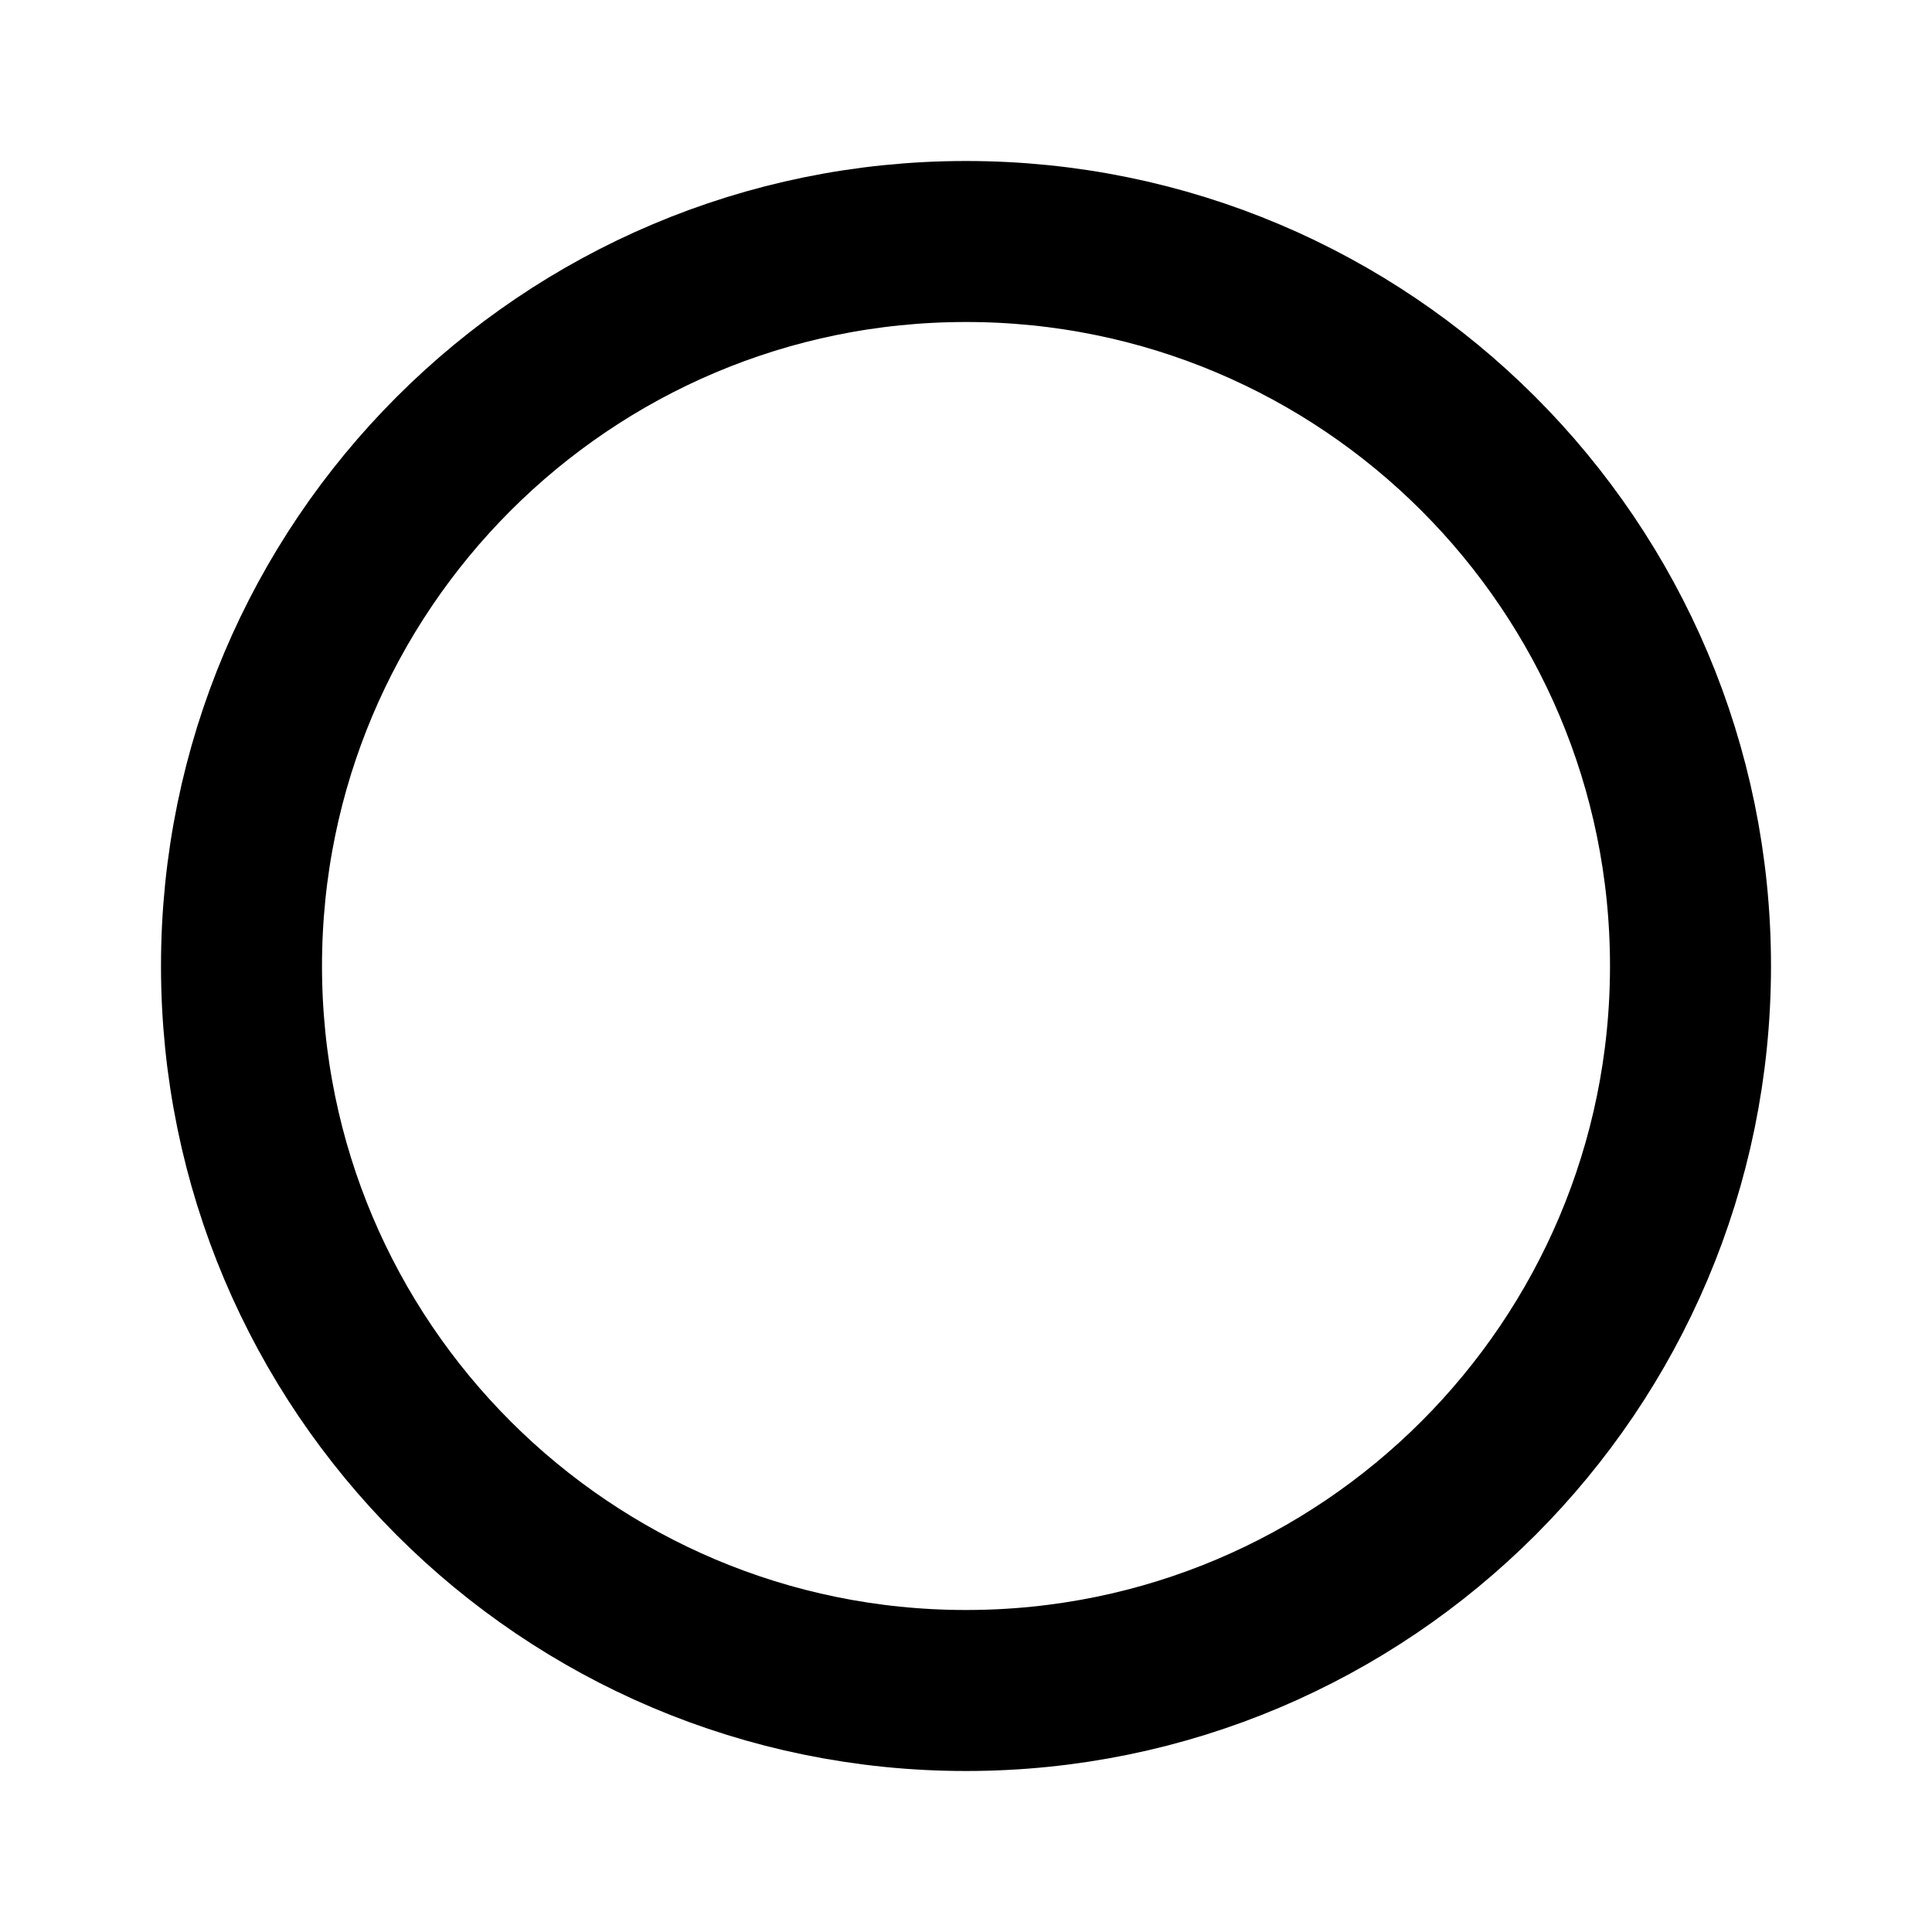 <svg width="800" height="800" viewBox="0 0 800 800" fill="none" xmlns="http://www.w3.org/2000/svg">
<path d="M700 400C700 565.687 565.687 700 400 700C234.315 700 100 565.687 100 400C100 234.315 234.315 100 400 100C565.687 100 700 234.315 700 400Z" stroke="black" stroke-width="66.667" stroke-linecap="round" stroke-linejoin="round"/>
</svg>
